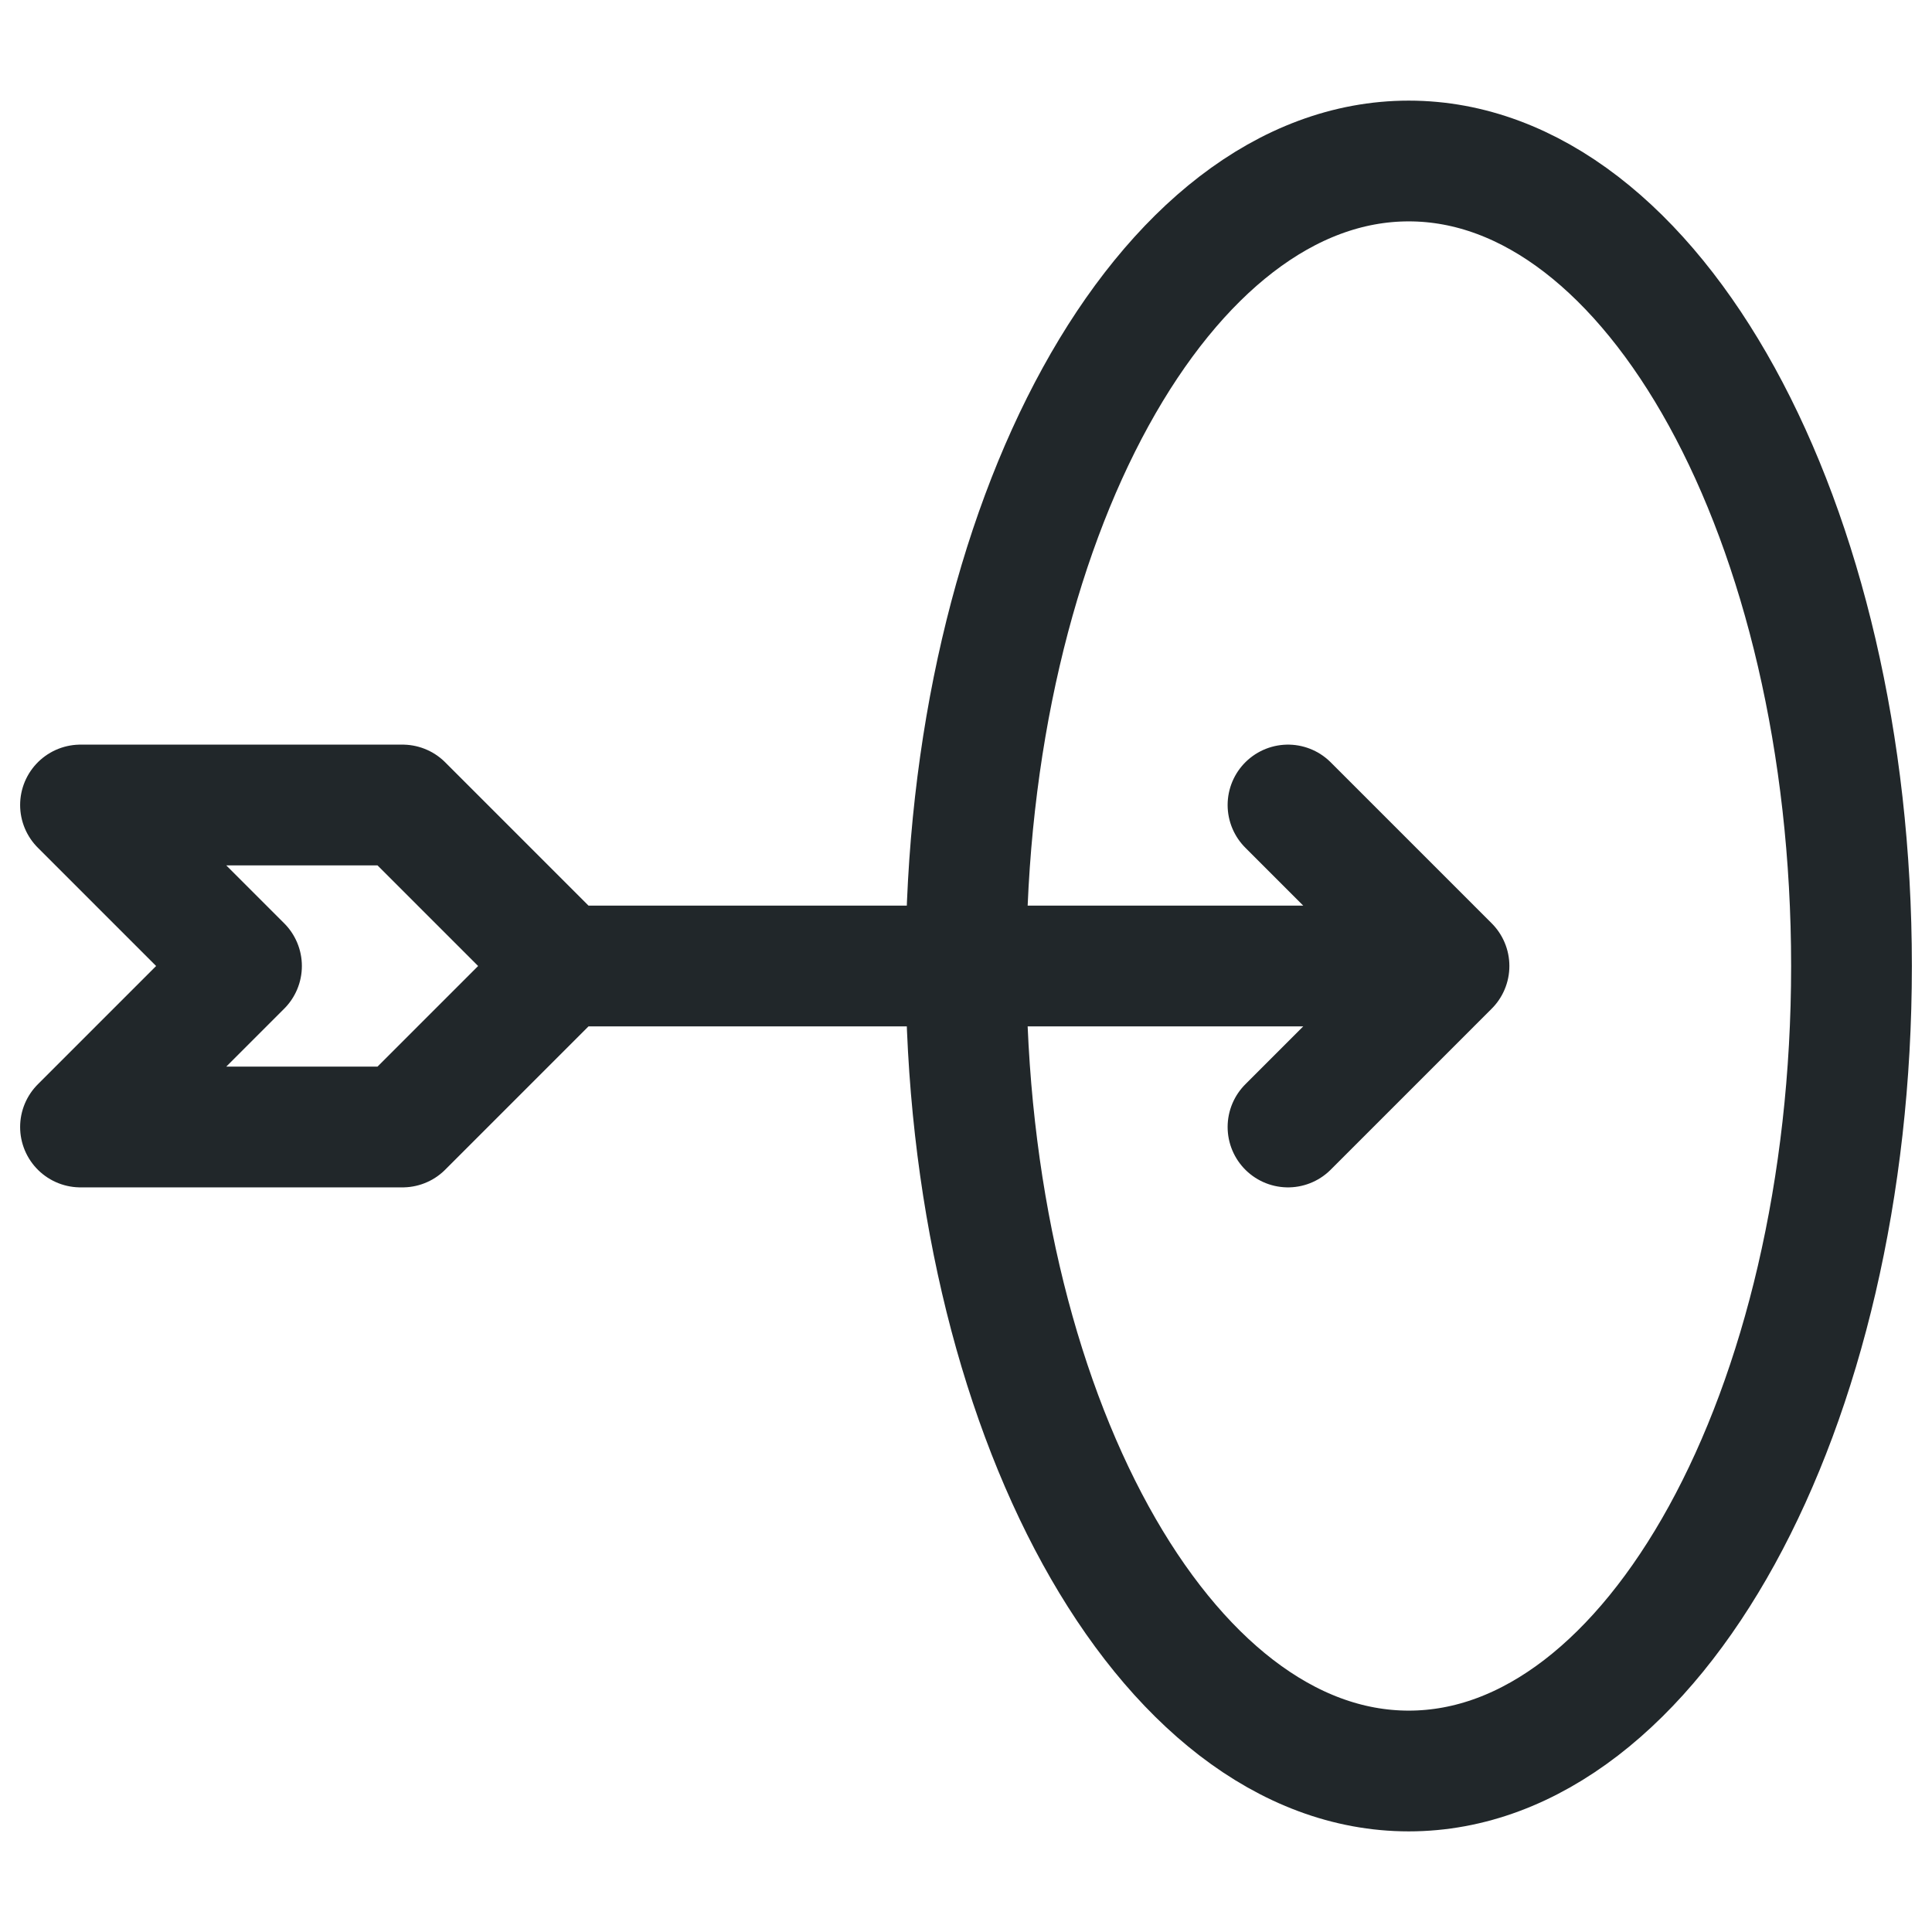 <svg width="24" height="24" viewBox="0 0 24 24" fill="none" xmlns="http://www.w3.org/2000/svg">
<path d="M18 12L16 14M7 12H18H7ZM7 12L5 10H1L3 12L1 14H5L7 12ZM18 12L16 10L18 12Z" stroke="#21272A" stroke-width="1.5" stroke-linecap="round" stroke-linejoin="round"/>
<path d="M17.5 22C20.538 22 23 17.523 23 12C23 6.477 20.538 2 17.5 2C14.462 2 12 6.477 12 12C12 17.523 14.462 22 17.5 22Z" stroke="#21272A" stroke-width="1.5" stroke-linecap="round" stroke-linejoin="round"/>
</svg>
